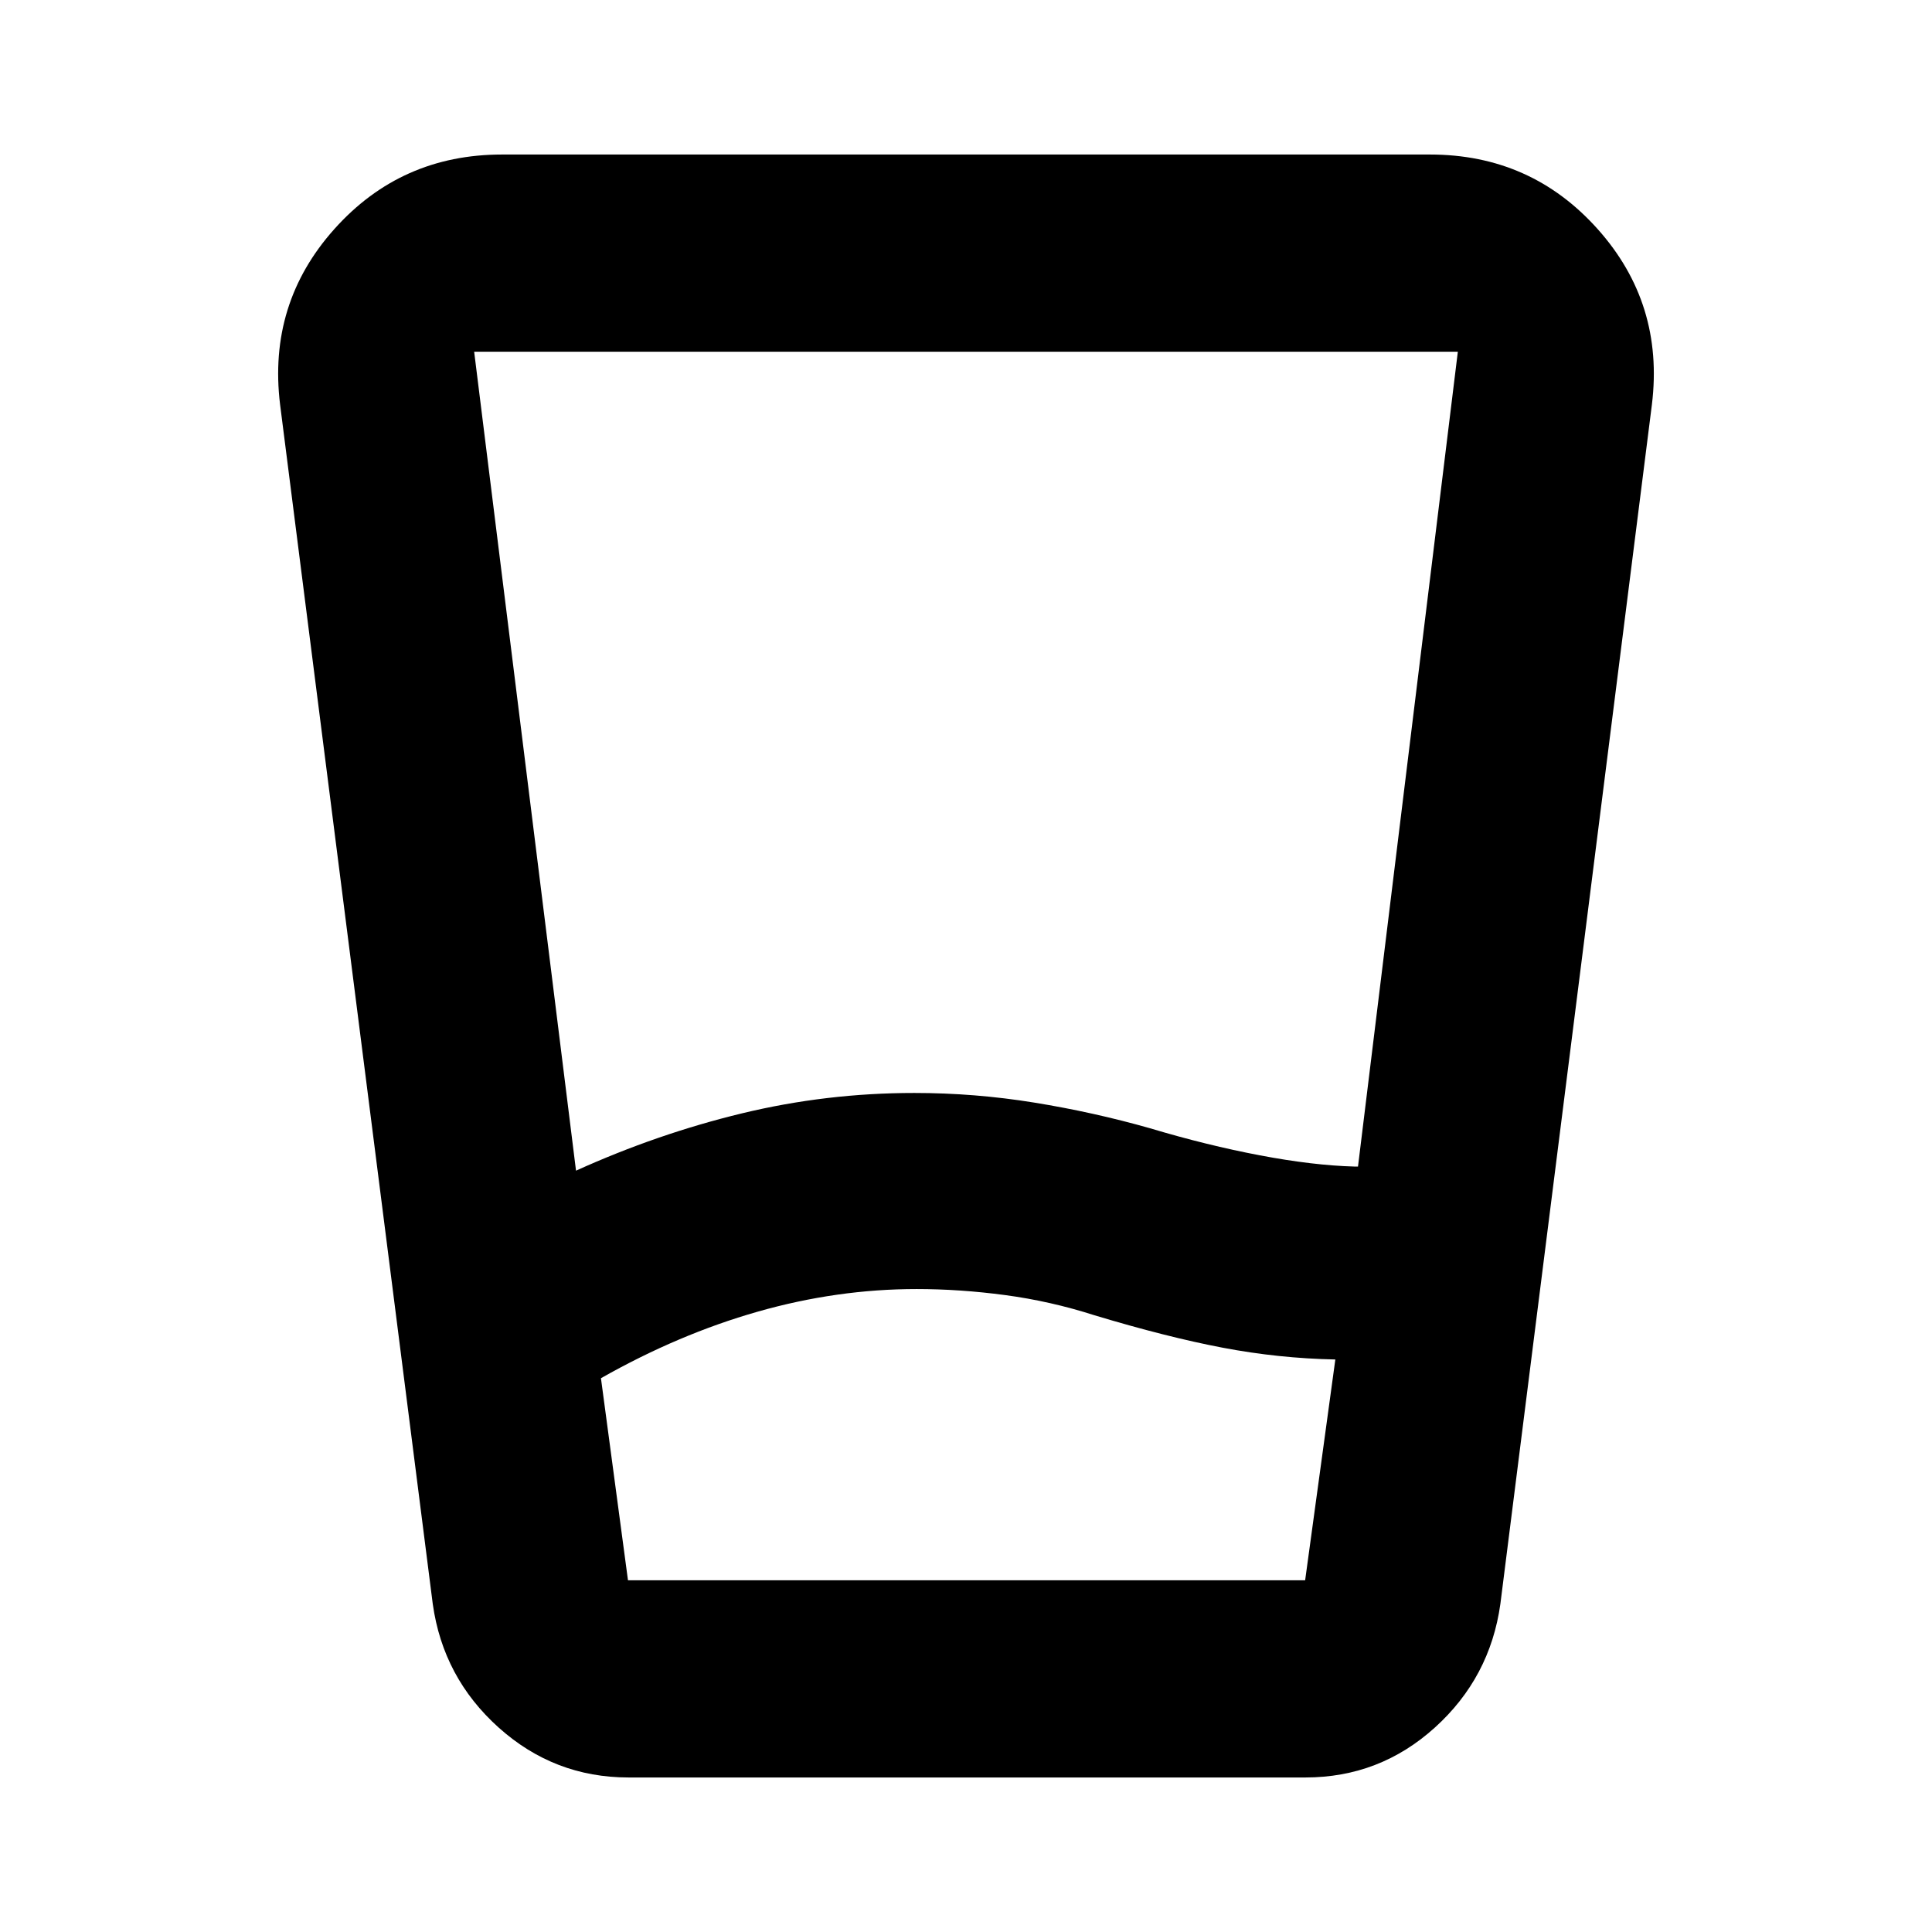 <svg xmlns="http://www.w3.org/2000/svg" height="20" viewBox="0 -960 960 960" width="20"><path d="M455.435-319.478q-39.494 0-78.877 11.217-39.384 11.218-77.949 33.087l13.431 100.391h336.481l15-109.695q-28.173-.565-55.956-5.848-27.783-5.283-63.826-16.152-21.822-7-44.295-10-22.473-3-44.009-3Zm-169.217-58.828q40.434-18.304 82.376-28.456 41.943-10.152 85.739-10.152 30.019 0 59.539 4.782 29.519 4.783 57.65 12.783 28.174 8.435 54.543 13.435 26.37 5 46.877 5.565h1.84l49.609-404.868H235.609l50.609 406.911Zm26.111 301.524q-36.894 0-64.525-24.783-27.631-24.783-32.761-61.392l-75.87-596.042q-6.13-50.173 26.975-87.196 33.105-37.023 83.319-37.023h461.066q50.214 0 83.319 37.023 33.105 37.023 26.975 87.196l-75.304 596.042q-5.131 36.609-32.565 61.392-27.435 24.783-64.329 24.783h-336.3Zm143.106-98.001h193.086-336.477H455.435Z"/></svg>